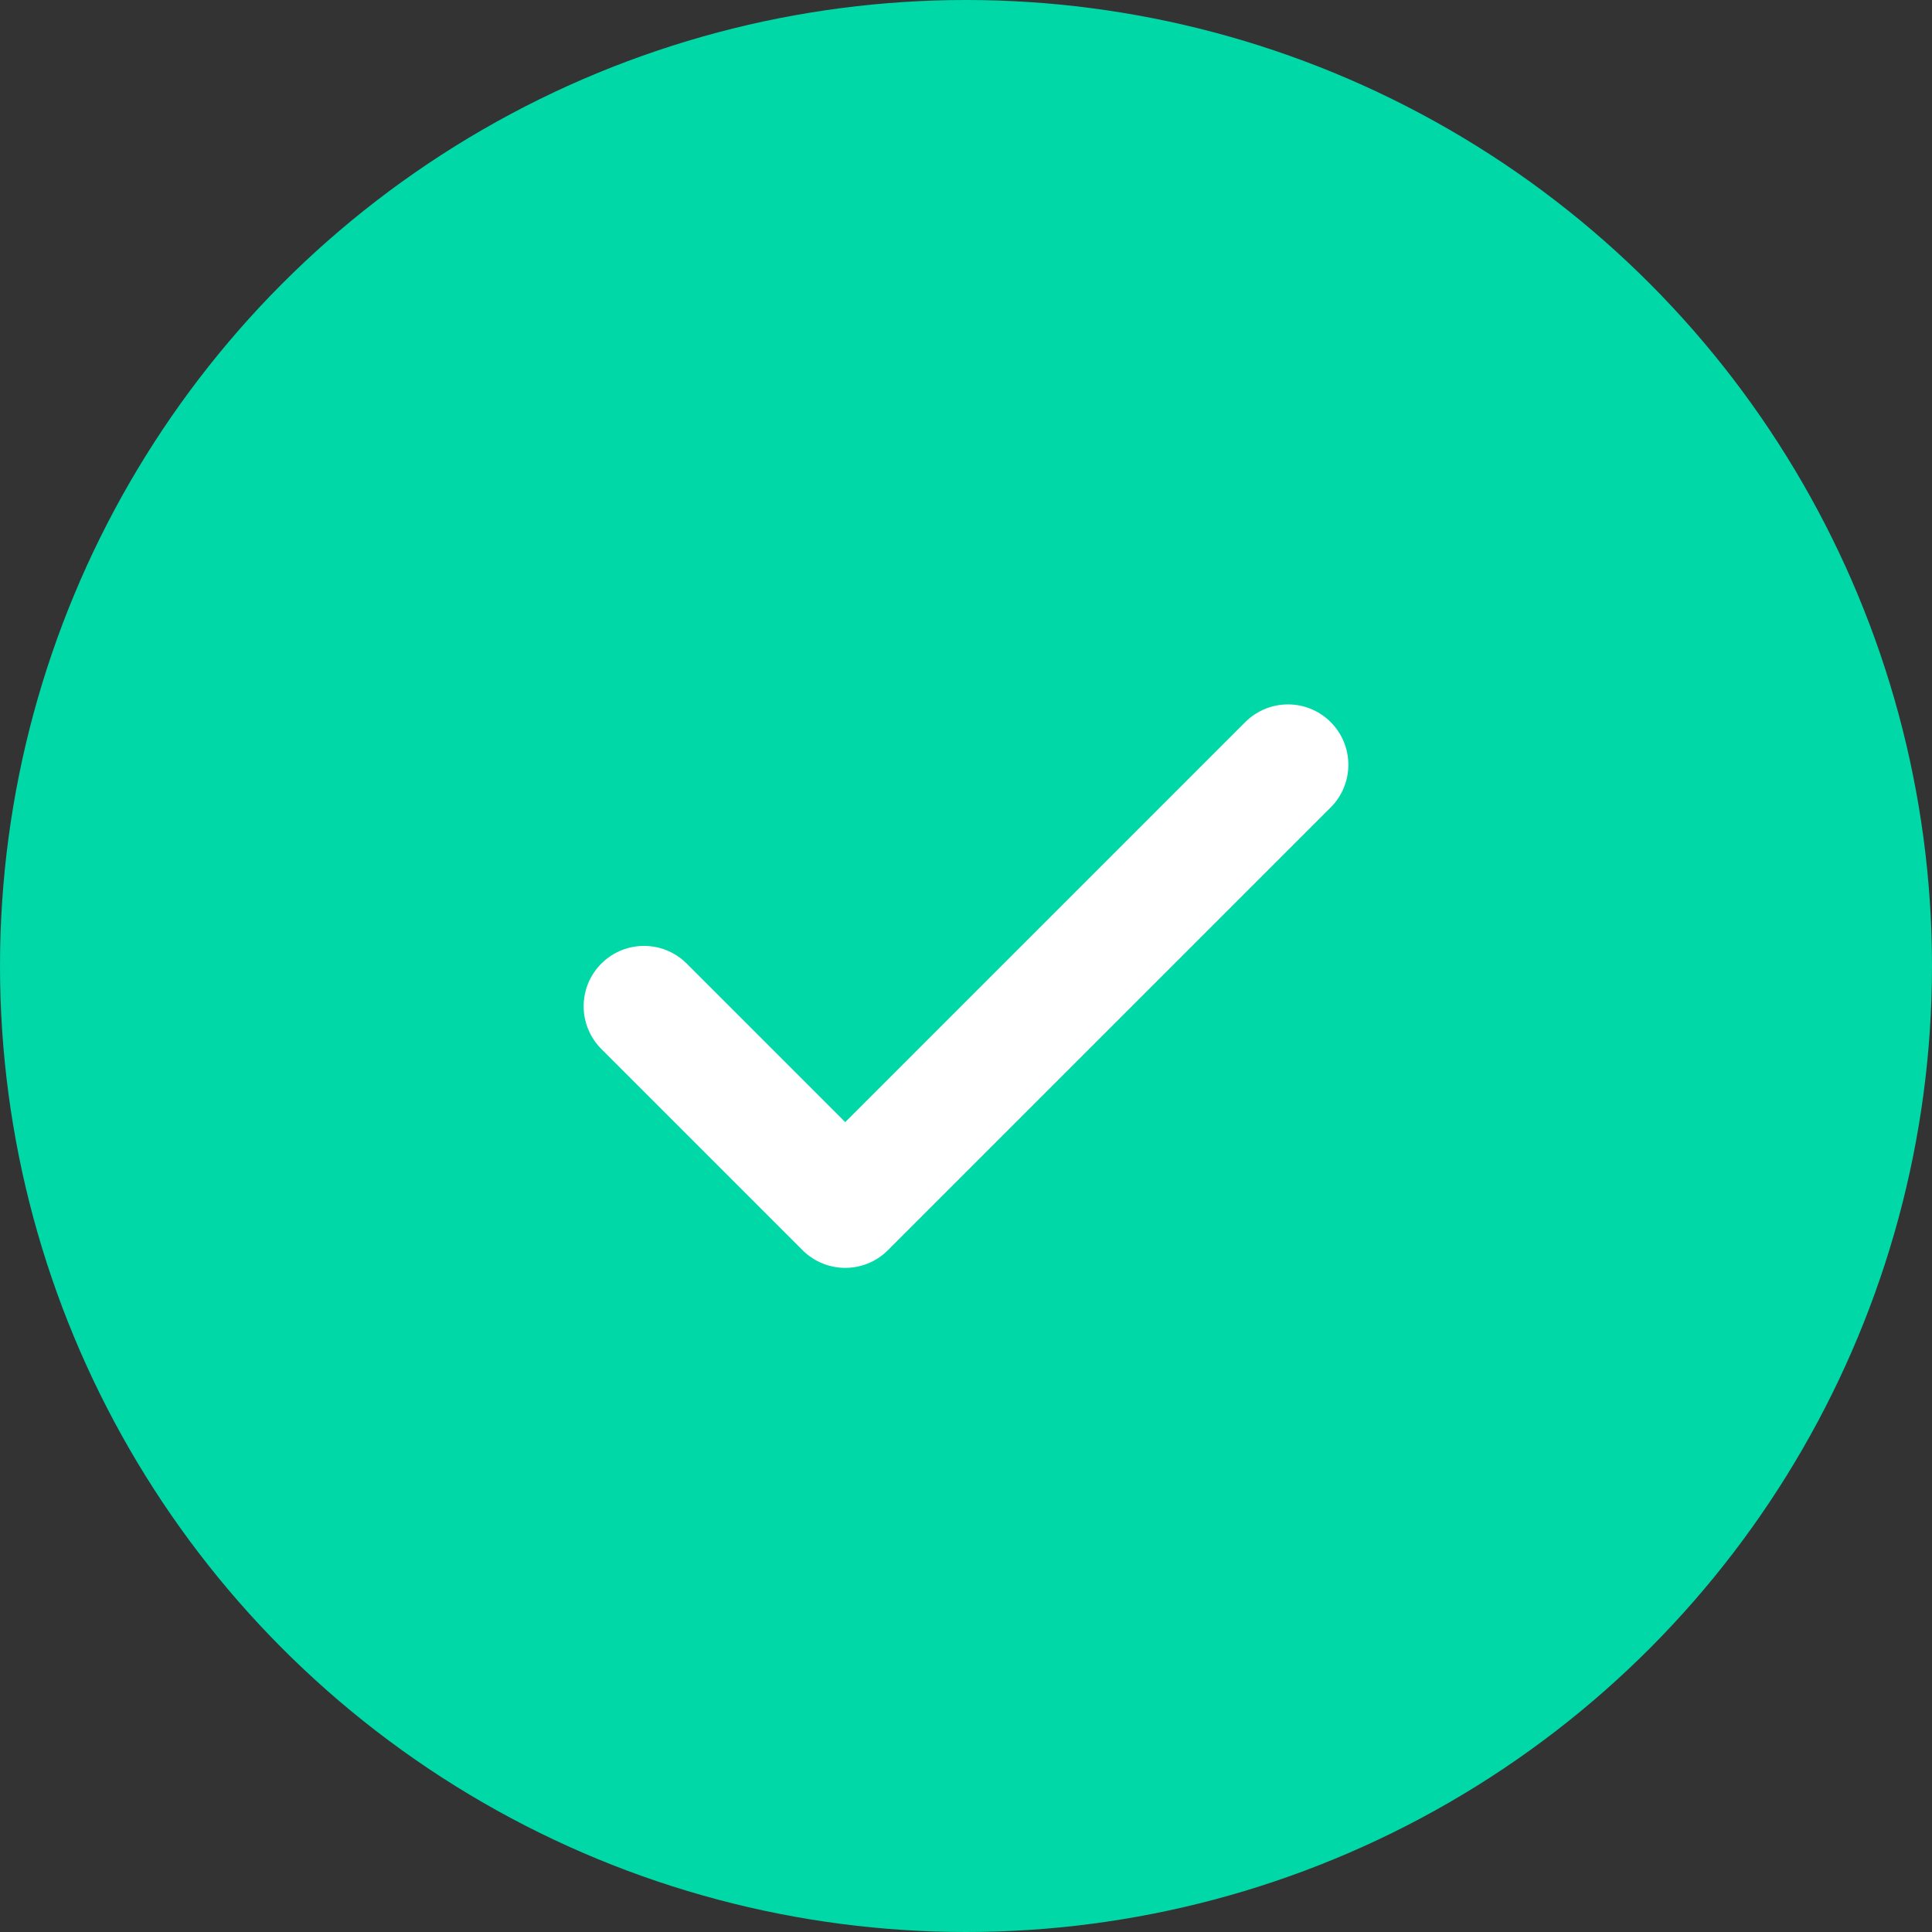 <svg width="32" height="32" viewBox="0 0 32 32" fill="none" xmlns="http://www.w3.org/2000/svg">
<rect x="0" y="0" width="32" height="32" fill="#333333" stroke="none"/>
<circle cx="16" cy="16" r="16" fill="#00D8A7"/>
<path d="M10.667 16.667L14 20L21.333 12.667" stroke="white" stroke-width="2" stroke-linecap="round" stroke-linejoin="round"/>
</svg>
